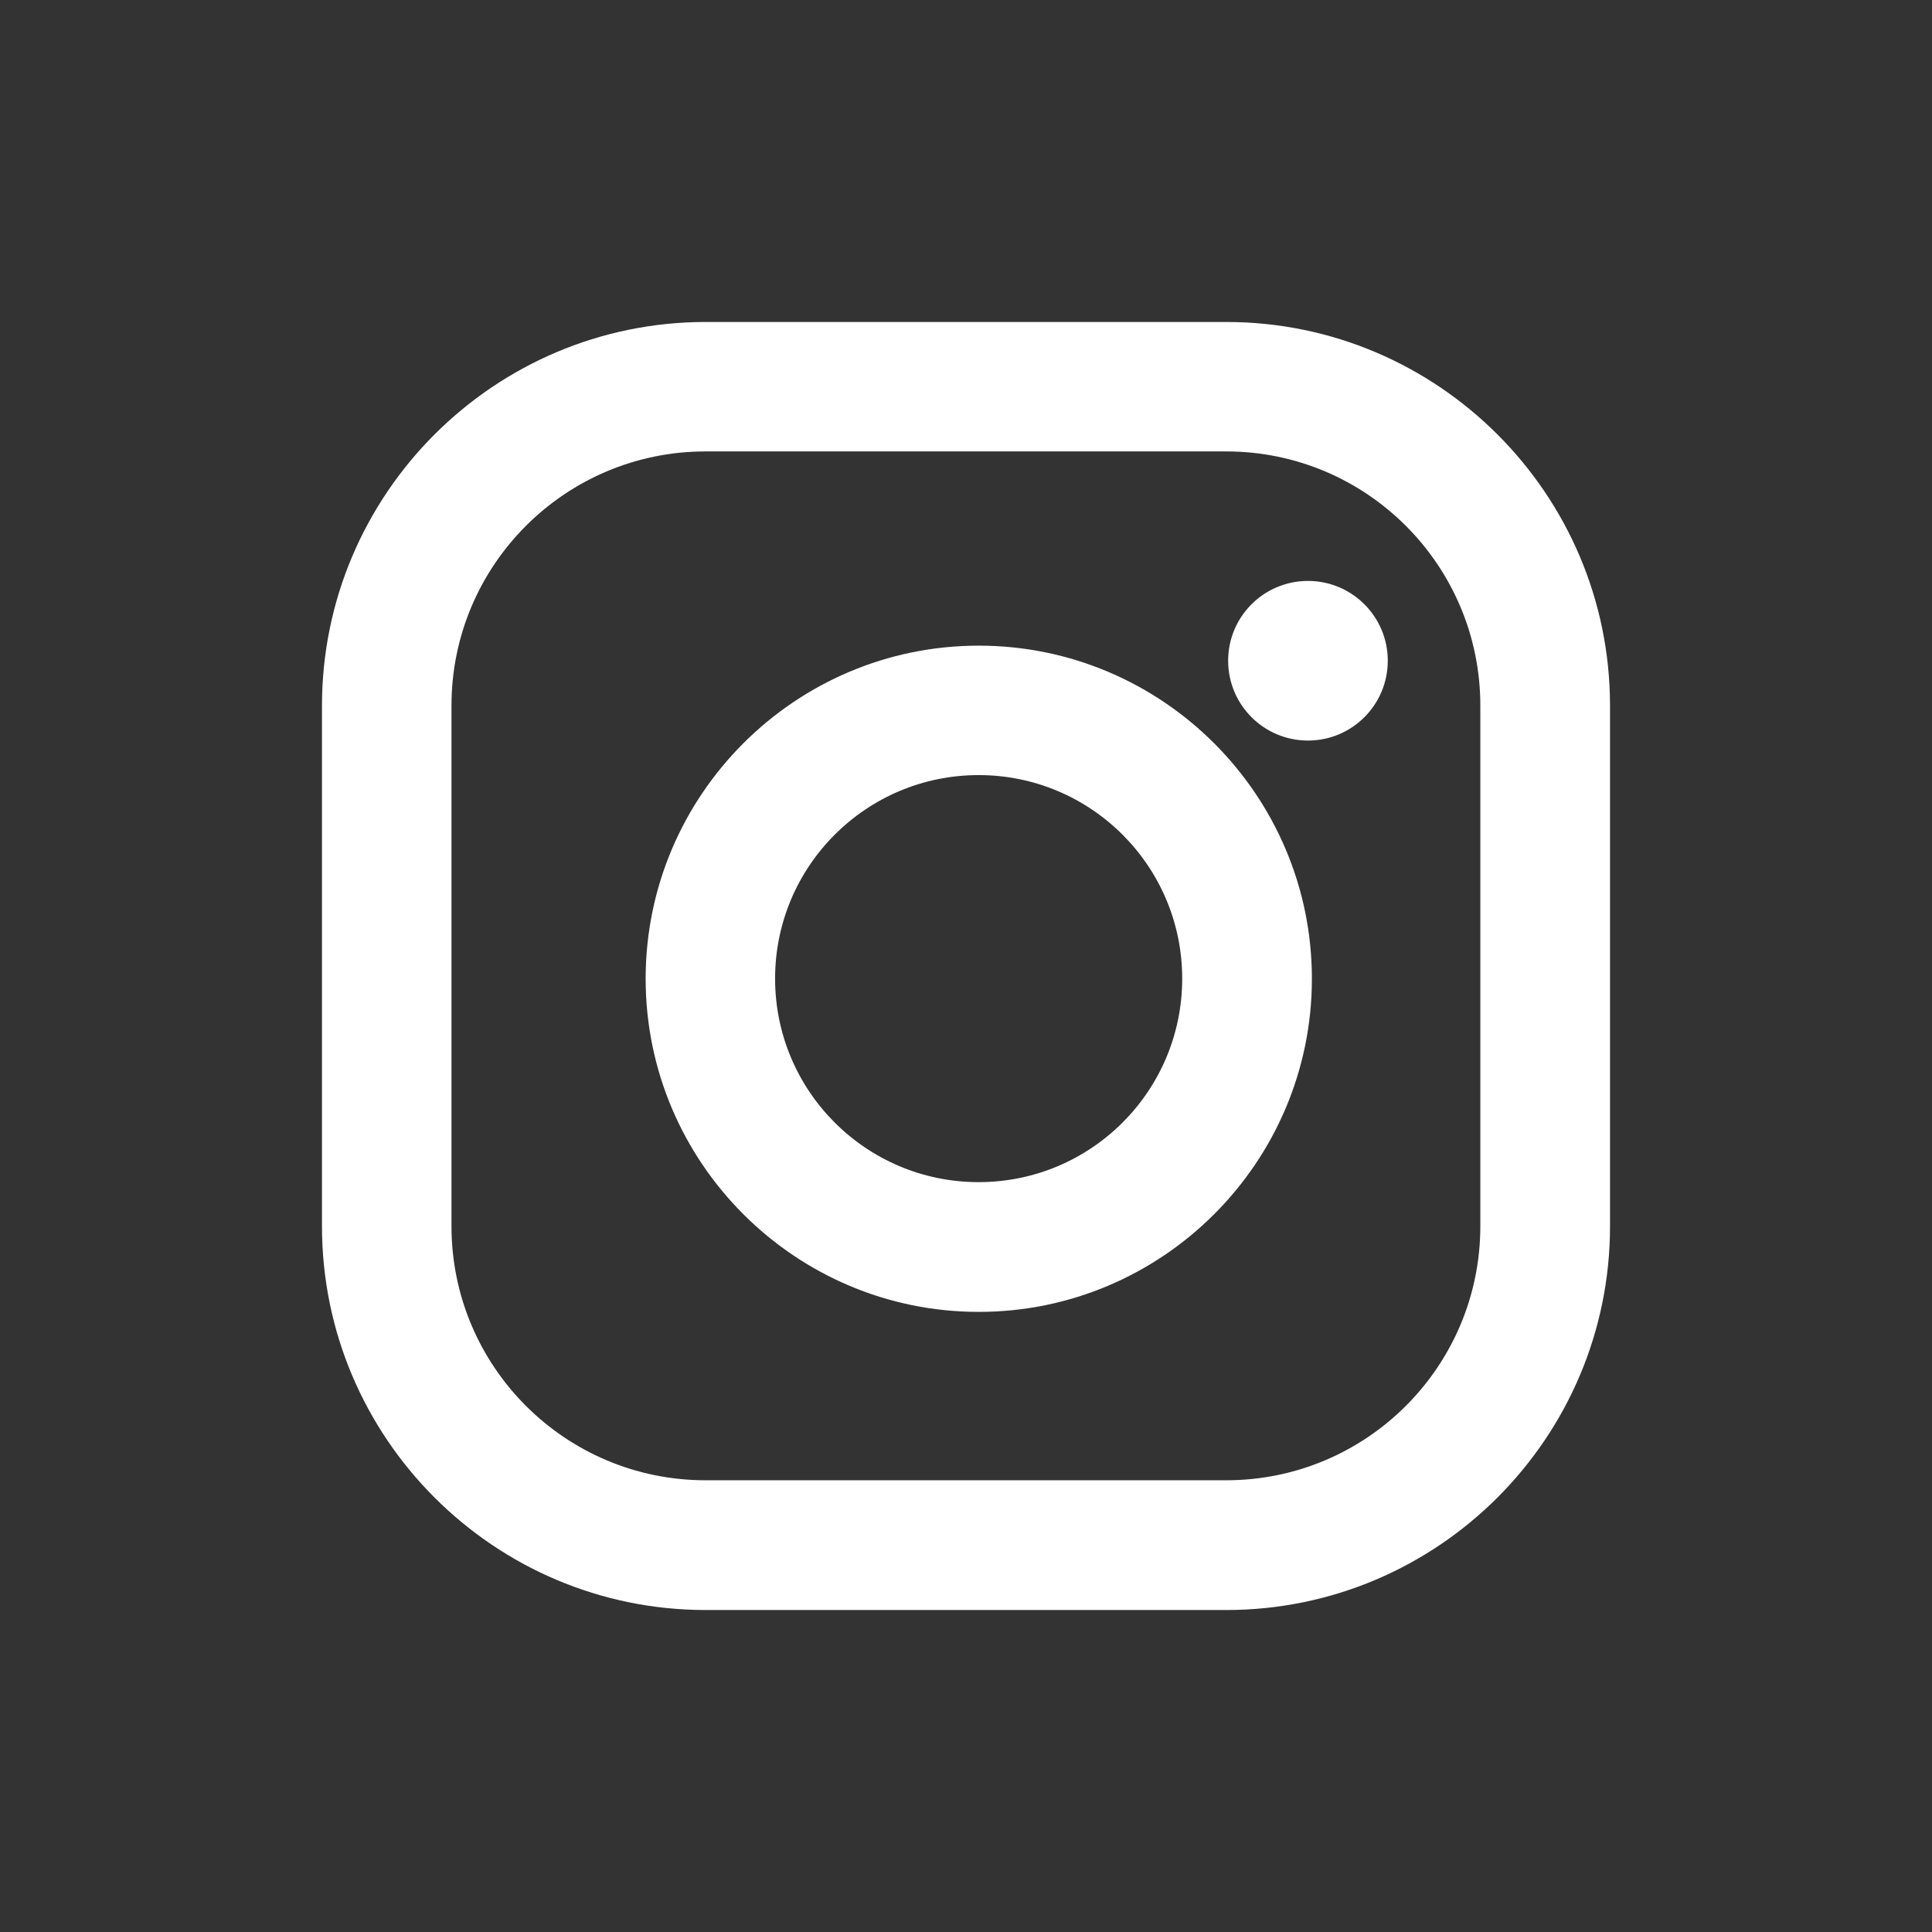 <svg width="32" height="32" viewBox="0 0 32 32" fill="none" xmlns="http://www.w3.org/2000/svg">
<rect x="0" y="0" width="32" height="32" fill="#333333" stroke="none"/>
<path fill-rule="evenodd" clip-rule="evenodd" d="M5.333 11.689C5.333 8.184 8.184 5.333 11.689 5.333H20.311C23.816 5.333 26.667 8.184 26.667 11.689V20.311C26.667 23.816 23.816 26.667 20.311 26.667H11.689C8.184 26.667 5.333 23.816 5.333 20.311V11.689ZM7.478 11.687V20.309C7.478 22.634 9.362 24.518 11.687 24.518H20.309C22.634 24.518 24.519 22.634 24.519 20.309V11.687C24.519 9.362 22.634 7.477 20.309 7.477H11.687C9.362 7.477 7.478 9.362 7.478 11.687ZM16.211 21.729C13.169 21.729 10.694 19.253 10.694 16.211C10.694 13.169 13.169 10.694 16.211 10.694C19.253 10.694 21.729 13.169 21.729 16.211C21.729 19.253 19.253 21.729 16.211 21.729ZM16.209 12.838C14.347 12.838 12.838 14.347 12.838 16.209C12.838 18.071 14.347 19.58 16.209 19.58C18.071 19.58 19.581 18.071 19.581 16.209C19.581 14.347 18.071 12.838 16.209 12.838ZM20.342 10.944C20.342 11.674 20.933 12.266 21.664 12.266C22.394 12.266 22.986 11.674 22.986 10.944C22.986 10.213 22.394 9.622 21.664 9.622C20.933 9.622 20.342 10.213 20.342 10.944Z" fill="white"/>
</svg>
